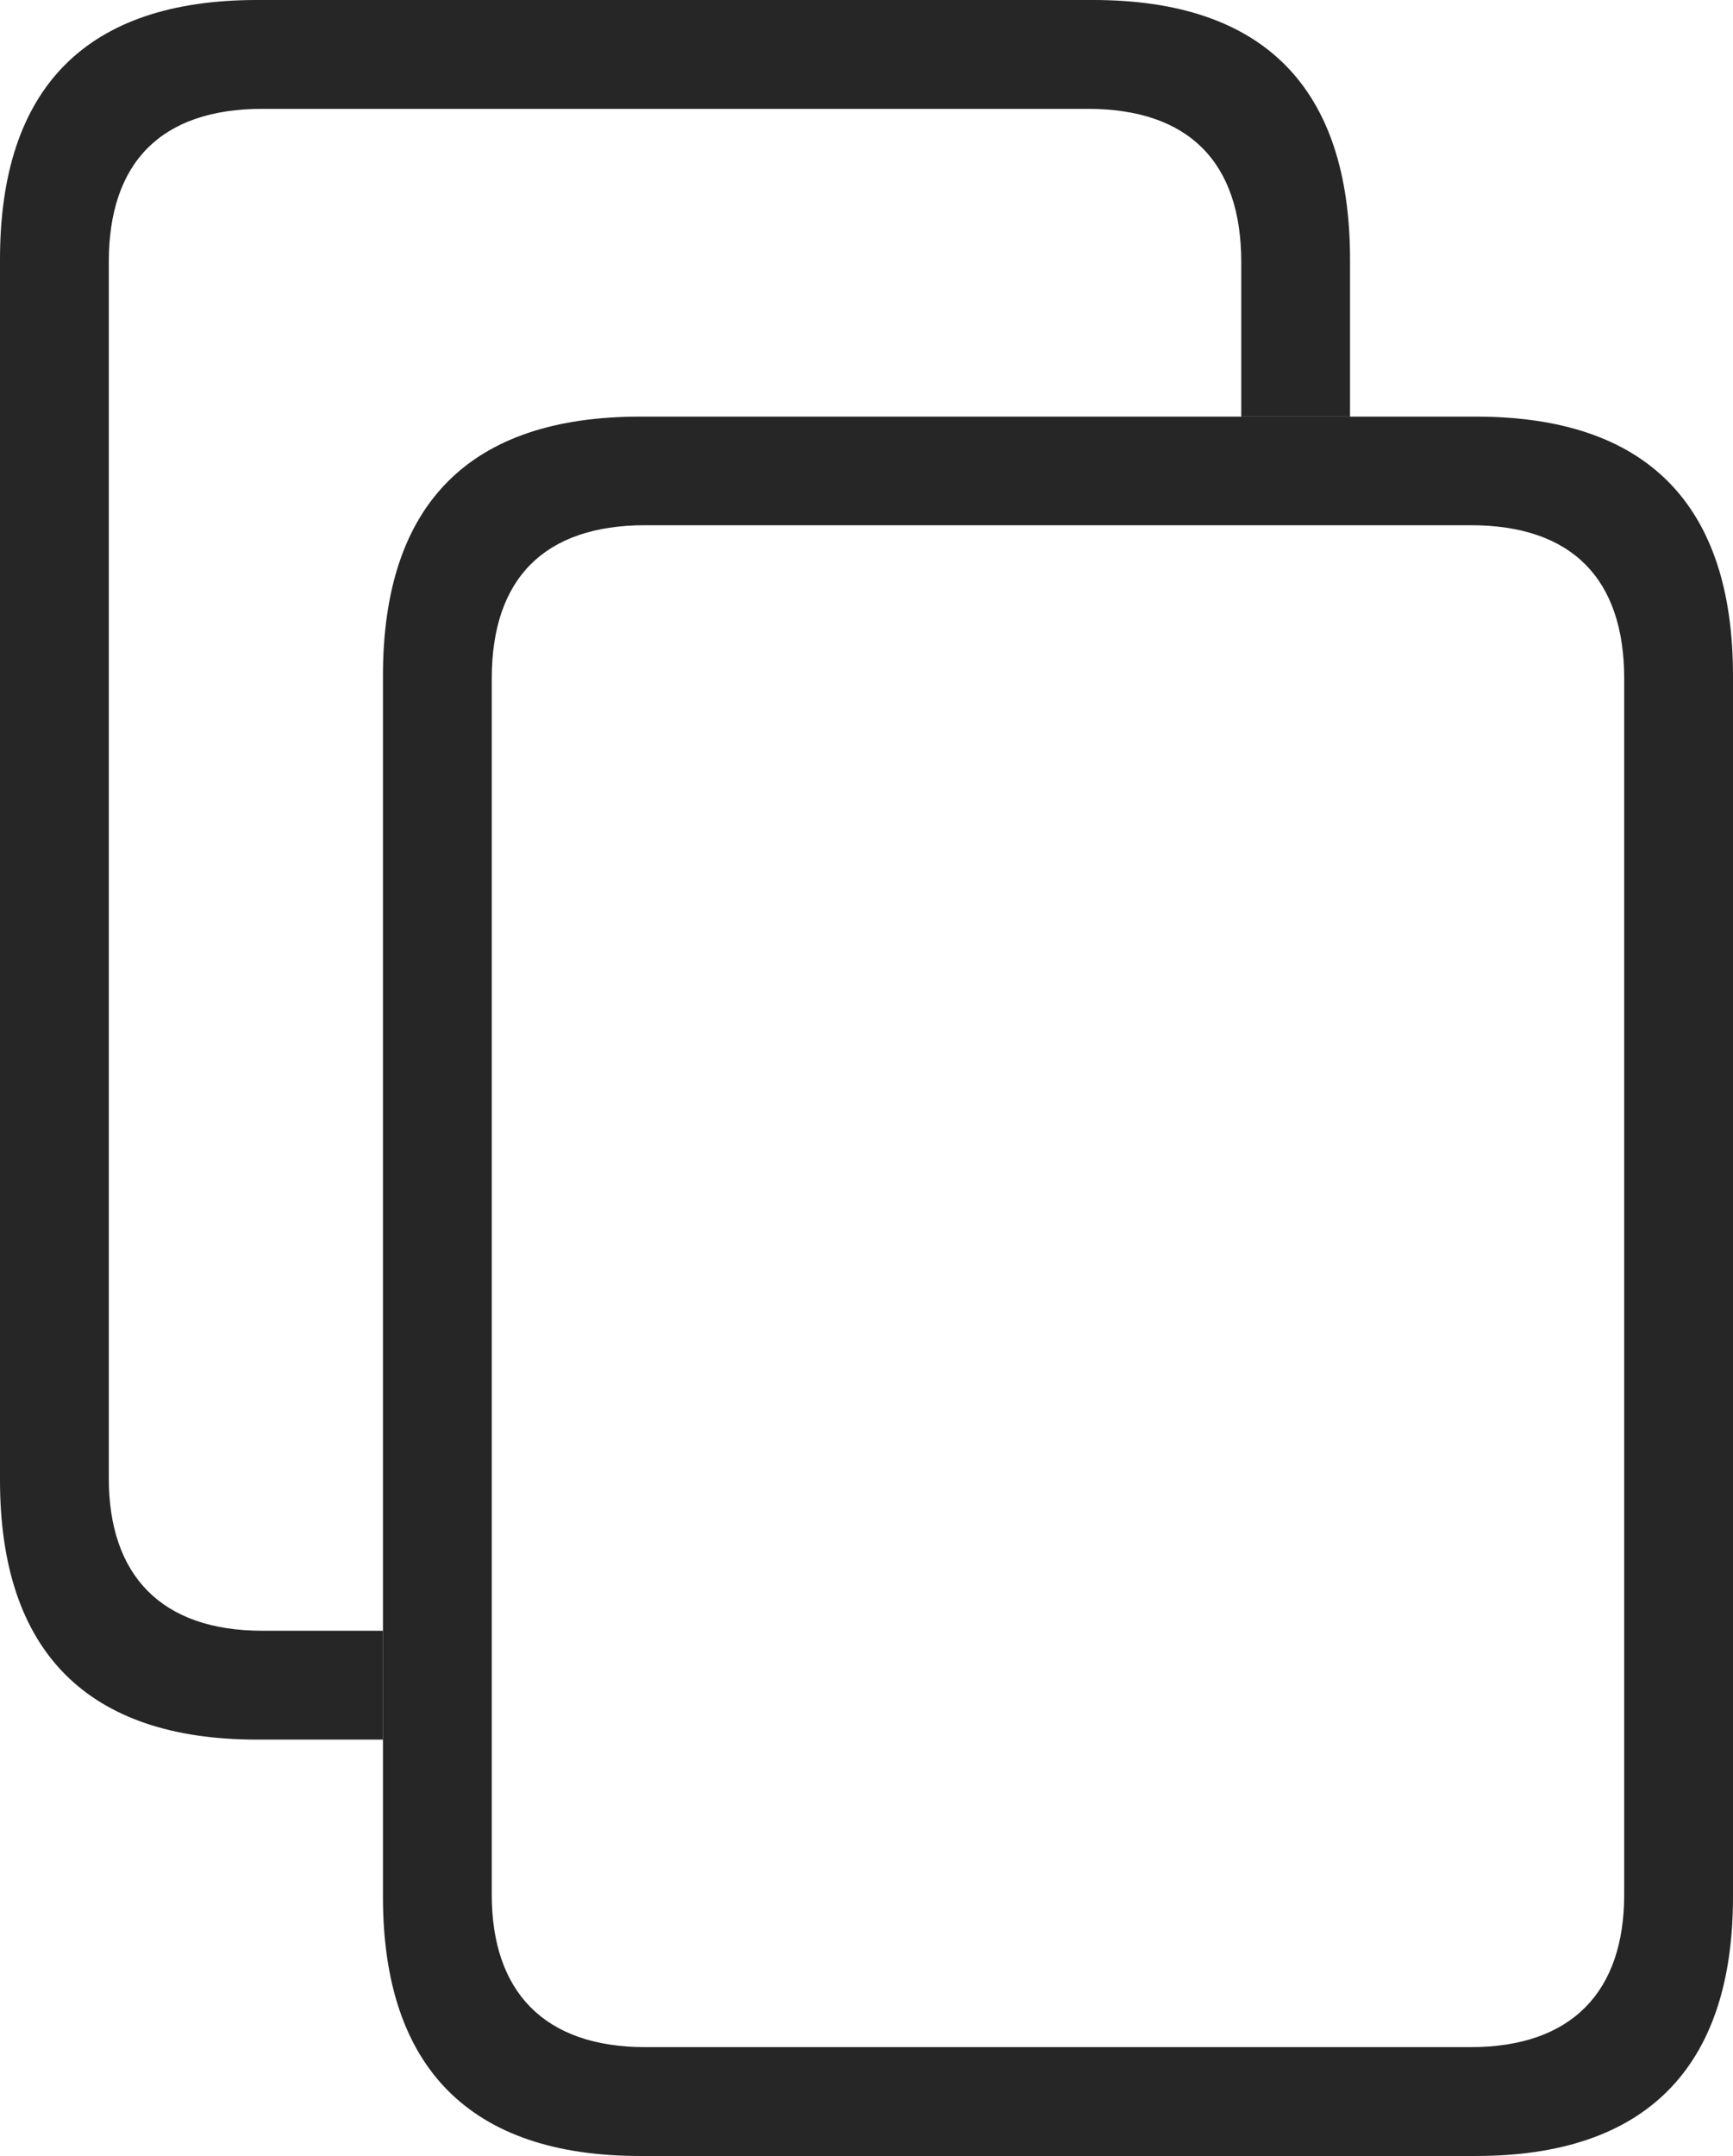 <?xml version="1.0" encoding="UTF-8"?>
<!--Generator: Apple Native CoreSVG 232.5-->
<!DOCTYPE svg
PUBLIC "-//W3C//DTD SVG 1.1//EN"
       "http://www.w3.org/Graphics/SVG/1.1/DTD/svg11.dtd">
<svg version="1.1" xmlns="http://www.w3.org/2000/svg" xmlns:xlink="http://www.w3.org/1999/xlink" width="96.277" height="119.747">
 <g>
  <rect height="119.747" opacity="0" width="96.277" x="0" y="0"/>
  <path d="M75.001 14.409L75.001 23.137L68.957 23.137L68.957 14.54C68.957 9.037 66.066 6.045 60.428 6.045L14.574 6.045C8.936 6.045 6.045 9.037 6.045 14.54L6.045 82.1C6.045 87.46 8.936 90.561 14.574 90.561L21.275 90.561L21.275 96.606L14.274 96.606C4.881 96.606 0 91.737 0 82.198L0 14.409C0 4.87 4.802 0 14.274 0L60.727 0C70.199 0 75.001 4.87 75.001 14.409Z" fill="#000000" fill-opacity="0.85"/>
  <path d="M96.277 37.531C96.277 28.007 91.475 23.137 82.003 23.137L35.549 23.137C26.078 23.137 21.275 28.007 21.275 37.531L21.275 105.335C21.275 114.859 26.157 119.729 35.549 119.729L82.003 119.729C91.395 119.729 96.277 114.859 96.277 105.335ZM90.232 37.677L90.232 105.222C90.232 110.583 87.341 113.684 81.703 113.684L35.849 113.684C30.211 113.684 27.32 110.583 27.32 105.222L27.32 37.677C27.32 32.159 30.211 29.167 35.849 29.167L81.703 29.167C87.341 29.167 90.232 32.159 90.232 37.677Z" fill="#000000" fill-opacity="0.85"/>
 </g>
</svg>
